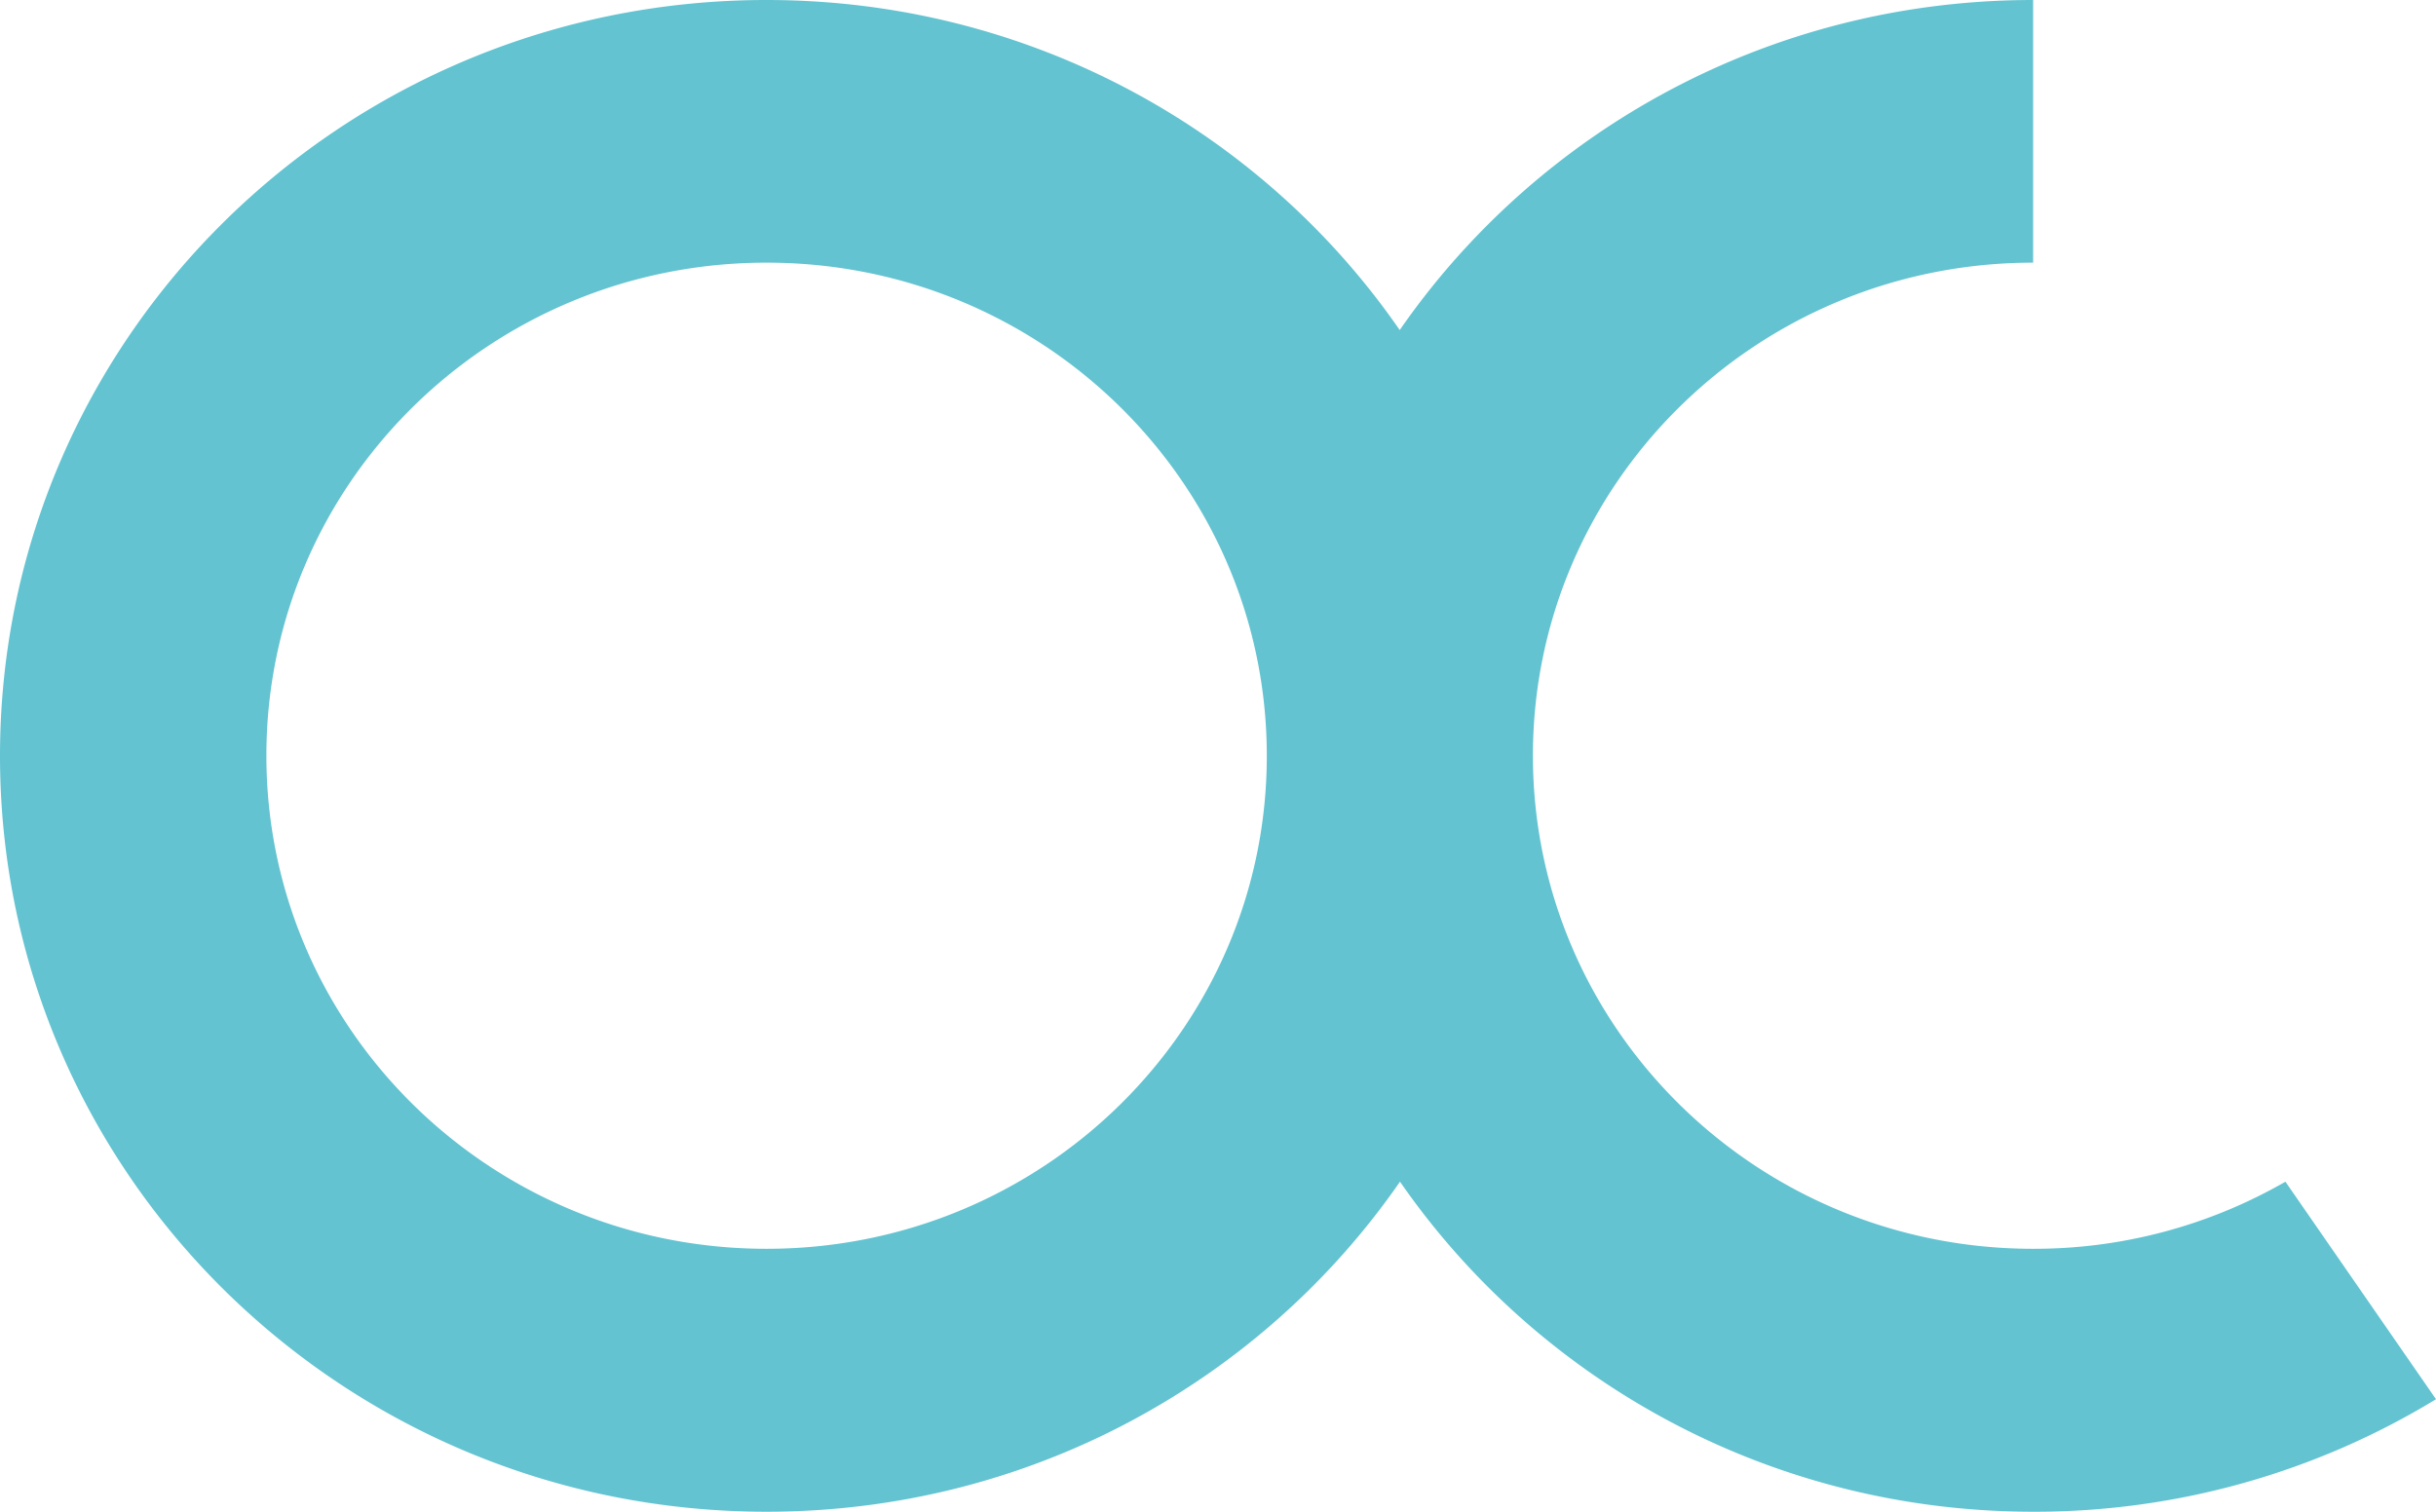 <svg width="87" height="54" fill="none" xmlns="http://www.w3.org/2000/svg"><path fill-rule="evenodd" clip-rule="evenodd" d="M72.612 0C63.214 0 54.92 4.672 49.99 11.79 45.07 4.671 36.777 0 27.378 0 12.252 0 0 12.083 0 27c0 14.907 12.252 27 27.378 27C36.777 54 45.07 49.328 50 42.21 54.93 49.329 63.223 54 72.622 54A27.53 27.53 0 0087 49.981l-5.378-7.77a17.99 17.99 0 01-9.01 2.397c-9.87 0-17.865-7.885-17.865-17.617 0-9.733 8.005-17.609 17.865-17.609V0zM9.514 26.99c0 9.733 7.995 17.618 17.864 17.618 9.86 0 17.865-7.875 17.865-17.608S37.248 9.382 27.378 9.382c-9.869 0-17.864 7.876-17.864 17.608z" fill="#63C3D1"/></svg>
